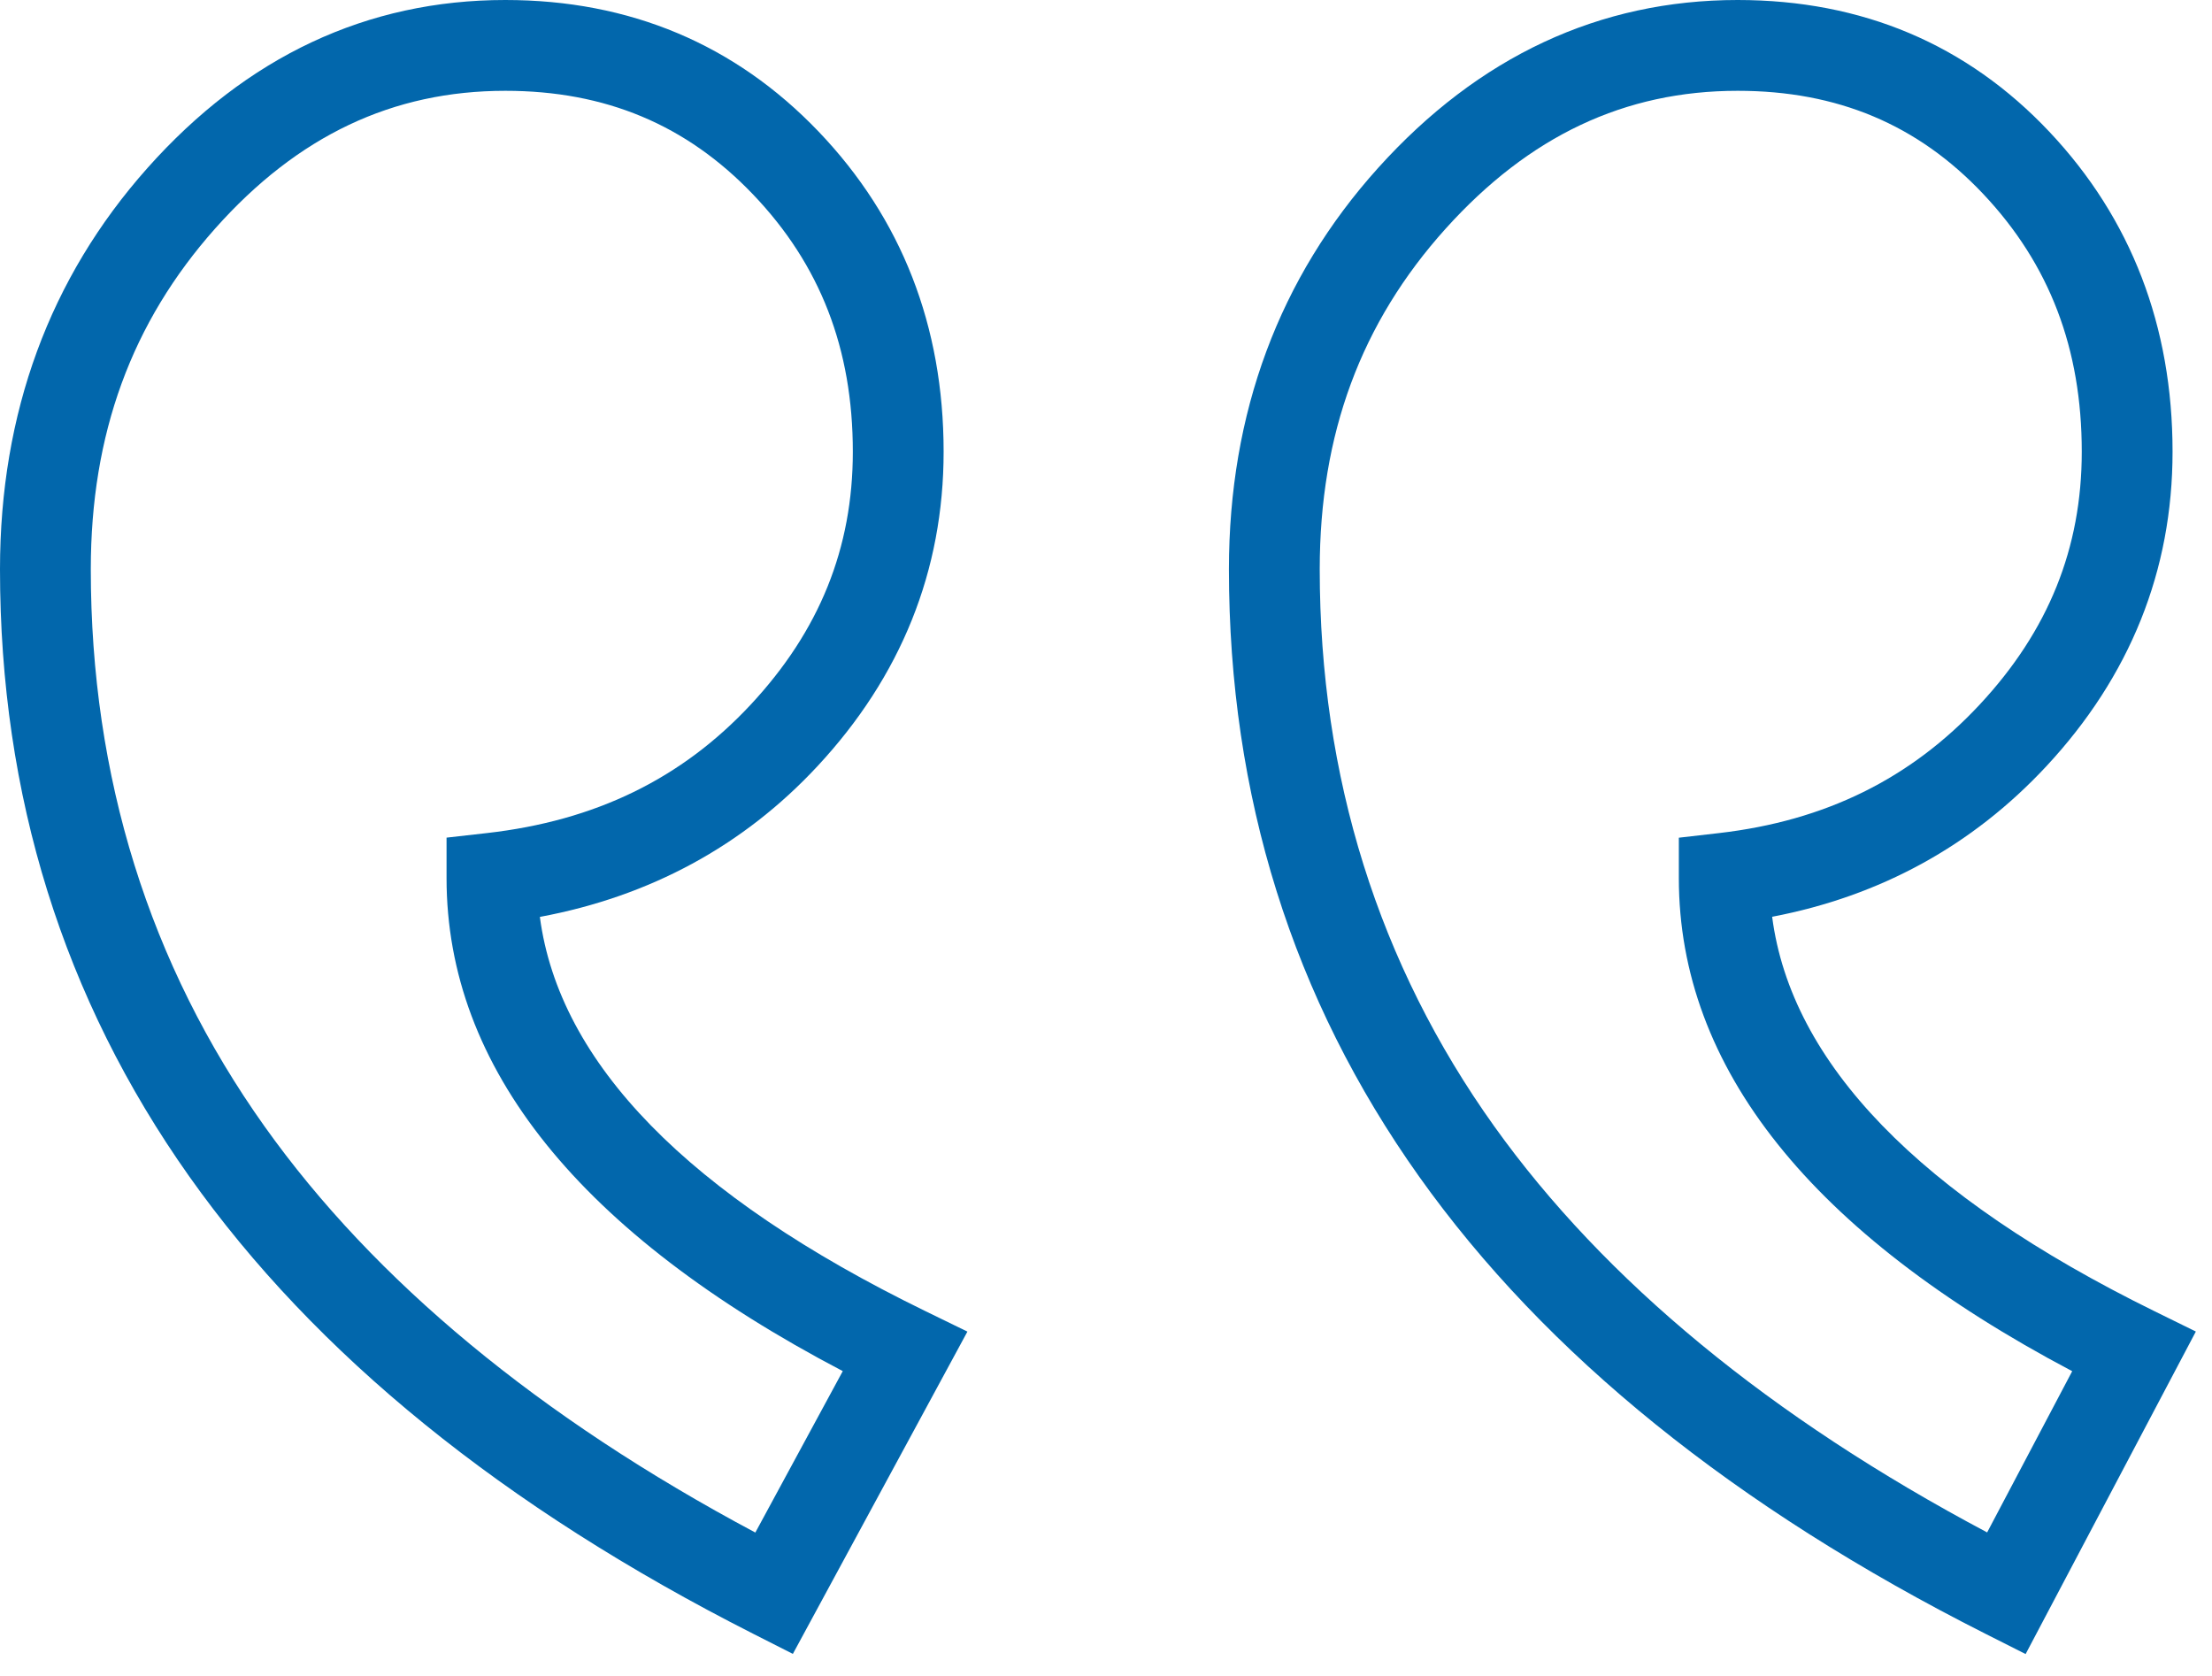 <svg width="66" height="50" viewBox="0 0 66 50" fill="none" xmlns="http://www.w3.org/2000/svg">
<path d="M4.4 5.012C7.36 1.686 10.953 0 15.079 0C18.787 0 21.931 1.32 24.423 3.924C26.899 6.512 28.155 9.726 28.155 13.477C28.155 17.021 26.887 20.18 24.385 22.865C22.179 25.234 19.399 26.741 16.108 27.355C16.684 31.718 20.541 35.667 27.595 39.108L28.865 39.727L23.657 49.342L22.481 48.746C7.564 41.185 -0 30.498 -0 16.983C-0 12.32 1.48 8.293 4.4 5.012ZM22.537 45.722L25.146 40.906C17.299 36.794 13.324 31.851 13.324 26.2V24.99L14.526 24.854C17.764 24.487 20.34 23.233 22.403 21.018C24.45 18.82 25.446 16.354 25.446 13.477C25.446 10.405 24.471 7.893 22.466 5.798C20.477 3.719 18.06 2.709 15.079 2.709C11.713 2.709 8.882 4.052 6.424 6.813C3.924 9.622 2.709 12.948 2.709 16.983C2.709 23.177 4.453 28.769 7.893 33.604C11.175 38.217 16.098 42.29 22.537 45.722Z" fill="#0267AC"/>
<path d="M41.123 5.006C44.117 1.684 47.725 0 51.848 0C55.559 0 58.688 1.323 61.148 3.932C63.587 6.518 64.823 9.729 64.823 13.477C64.823 17.021 63.555 20.18 61.053 22.865C58.851 25.229 56.105 26.734 52.876 27.351C53.444 31.717 57.269 35.668 64.267 39.11L65.518 39.725L60.439 49.347L59.252 48.748C44.266 41.186 36.668 30.499 36.668 16.983C36.668 12.317 38.167 8.287 41.123 5.006ZM59.291 45.718L61.829 40.908C54.039 36.795 50.092 31.851 50.092 26.2V24.992L51.292 24.854C54.463 24.488 57.008 23.233 59.071 21.018C61.119 18.82 62.114 16.354 62.114 13.477C62.114 10.401 61.153 7.886 59.177 5.79C57.222 3.717 54.825 2.709 51.848 2.709C48.478 2.709 45.628 4.054 43.136 6.82C40.607 9.627 39.377 12.951 39.377 16.983C39.377 23.176 41.129 28.768 44.584 33.602C47.881 38.214 52.825 42.286 59.291 45.718Z" fill="#0267AC"/>
</svg>
